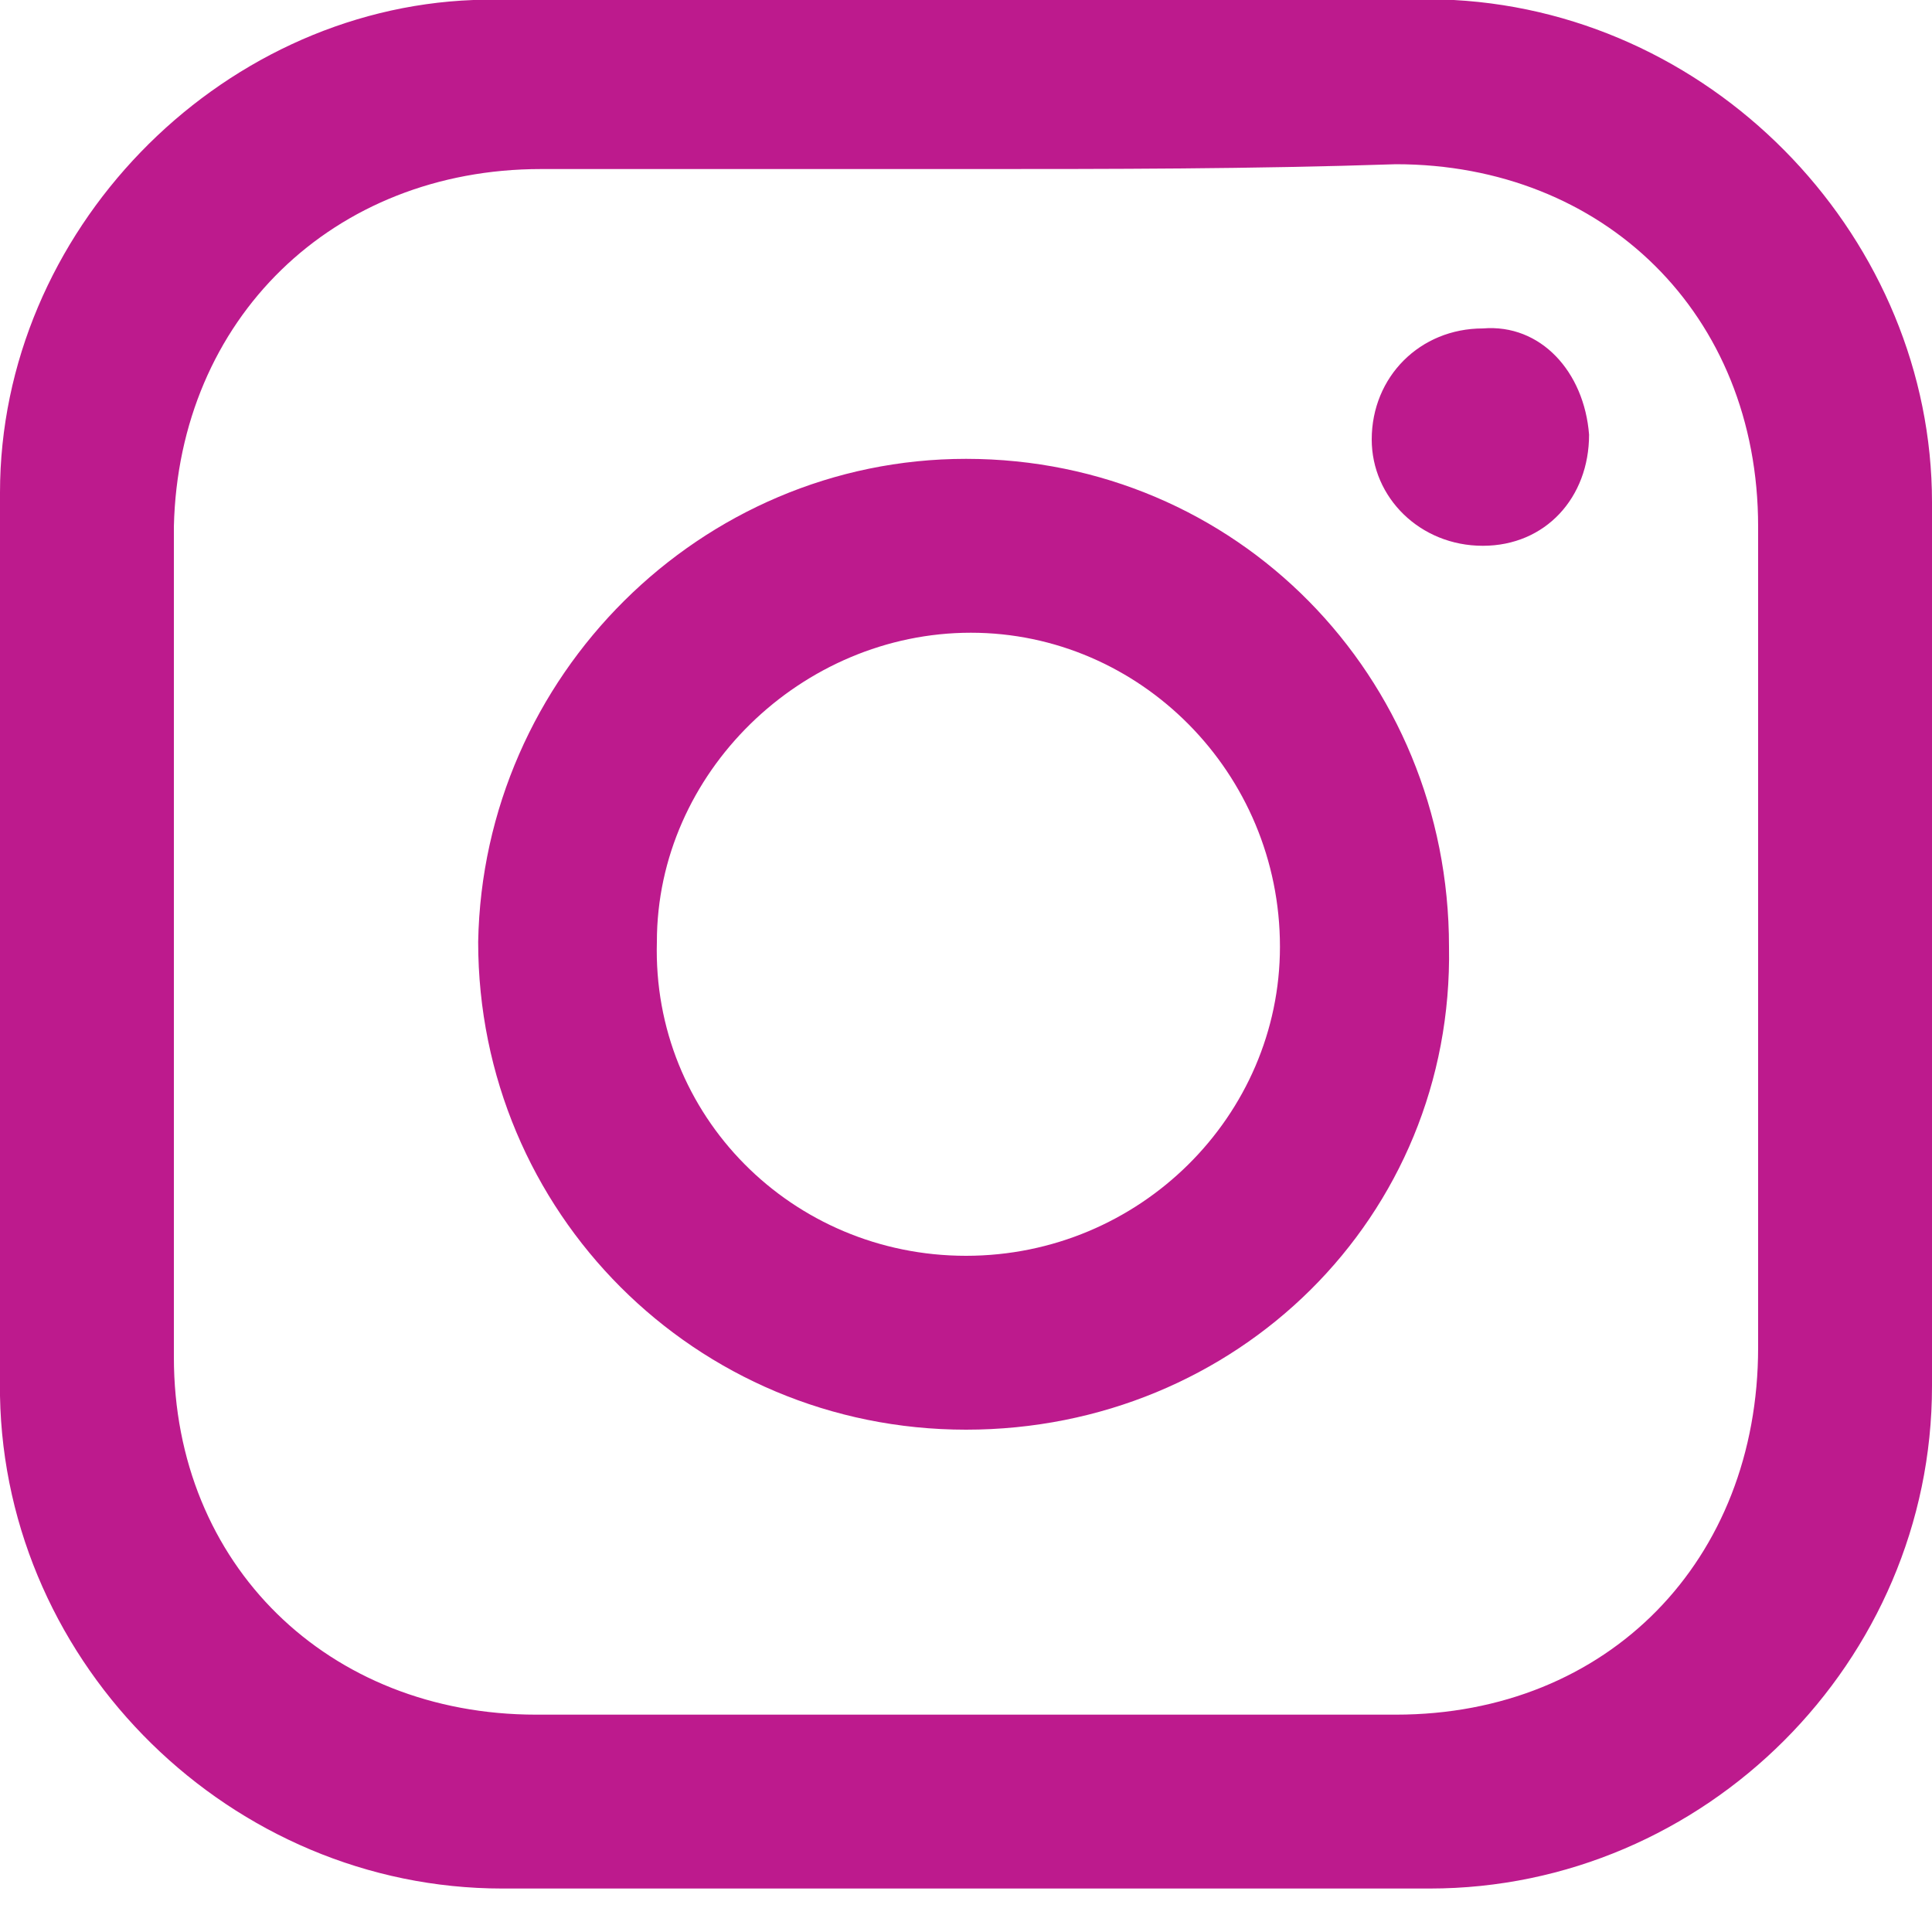 <svg xmlns="http://www.w3.org/2000/svg" viewBox="0 0 40 40"><style>.st0{fill:#bd1a8d}</style><path class="st0" d="M20 0c3.4 0 6.8-.1 10.1 0C35.6.3 40 5 40 10.4v18.3c0 5.7-4.7 10.4-10.4 10.4H10.4C4.8 39.1.1 34.5 0 28.9V10.2C0 4.8 4.5.2 9.8 0c3.5-.1 6.8 0 10.2 0zm0 3.5h-8.8c-4.3 0-7.5 3.1-7.6 7.4v17.2c0 4.3 3.2 7.4 7.5 7.4h17.8c4.4 0 7.5-3.2 7.5-7.6v-17c0-4.4-3.2-7.5-7.5-7.5-3 .1-5.9.1-8.9.1z"/><path class="st0" d="M20 29.6c-5.6 0-10.1-4.5-10.1-10.1.1-5.5 4.6-10 10.1-10 5.6 0 10 4.5 10 10.1.1 5.6-4.4 10-10 10zm0-3.6c3.6 0 6.5-2.9 6.5-6.4 0-3.6-2.9-6.5-6.4-6.5-3.5 0-6.5 2.9-6.5 6.4-.1 3.6 2.8 6.5 6.4 6.5zM32.9 9c0 1.3-.9 2.3-2.2 2.3-1.3 0-2.3-1-2.3-2.2 0-1.3 1-2.3 2.3-2.3 1.2-.1 2.1.9 2.2 2.2z"/></svg>